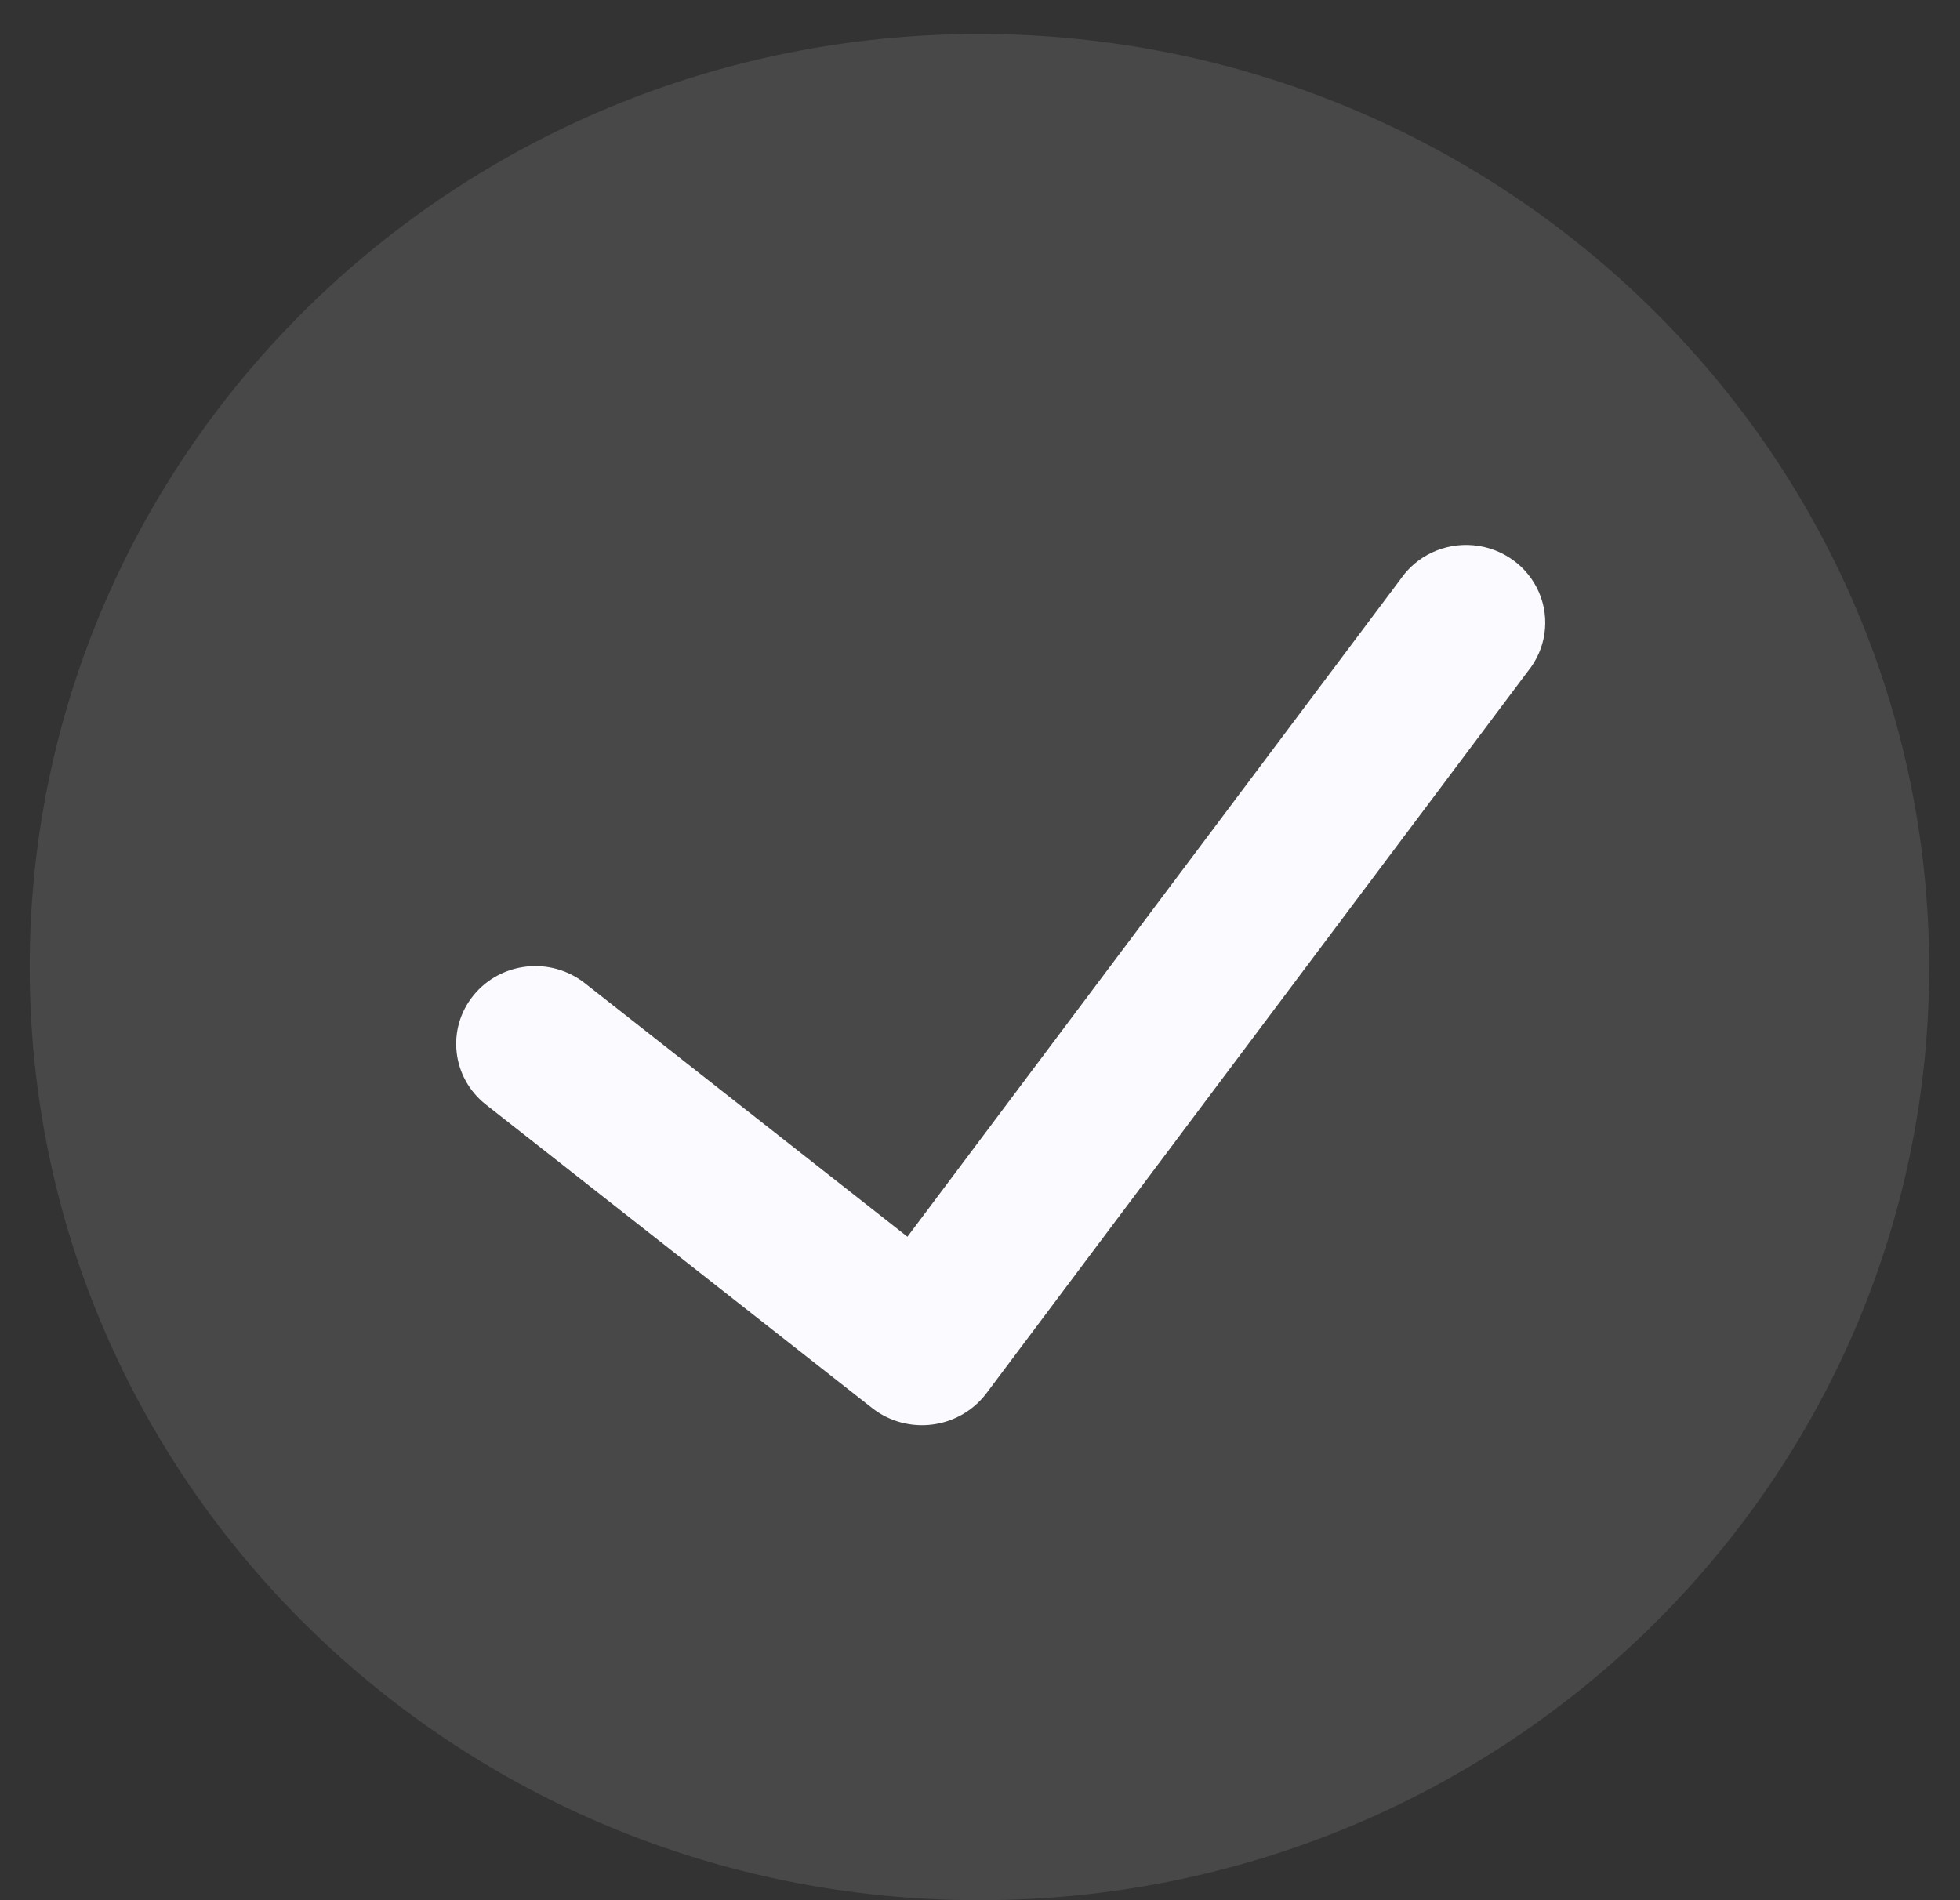 <svg width="33" height="32" viewBox="0 0 33 32" fill="none" xmlns="http://www.w3.org/2000/svg">
<rect x="0" y="0" width="33" height="32" fill="#333333" stroke="none"/>
<path d="M16.49 0.572C7.659 0.572 0.5 7.607 0.5 16.286C0.5 24.965 7.659 32 16.49 32C25.322 32 32.481 24.965 32.481 16.286C32.47 7.611 25.317 0.582 16.49 0.572Z" fill="white" fill-opacity="0.104"/>
<path d="M25.721 11.309L16.6 23.474C16.382 23.757 16.058 23.943 15.7 23.989C15.341 24.036 14.979 23.939 14.694 23.72L8.181 18.602C7.606 18.15 7.513 17.326 7.973 16.761C8.433 16.196 9.272 16.105 9.846 16.557L15.278 20.827L23.576 9.76C23.848 9.359 24.322 9.137 24.811 9.183C25.299 9.229 25.722 9.534 25.913 9.979C26.103 10.423 26.029 10.934 25.721 11.309Z" fill="#FBFBFF"/>
</svg>
